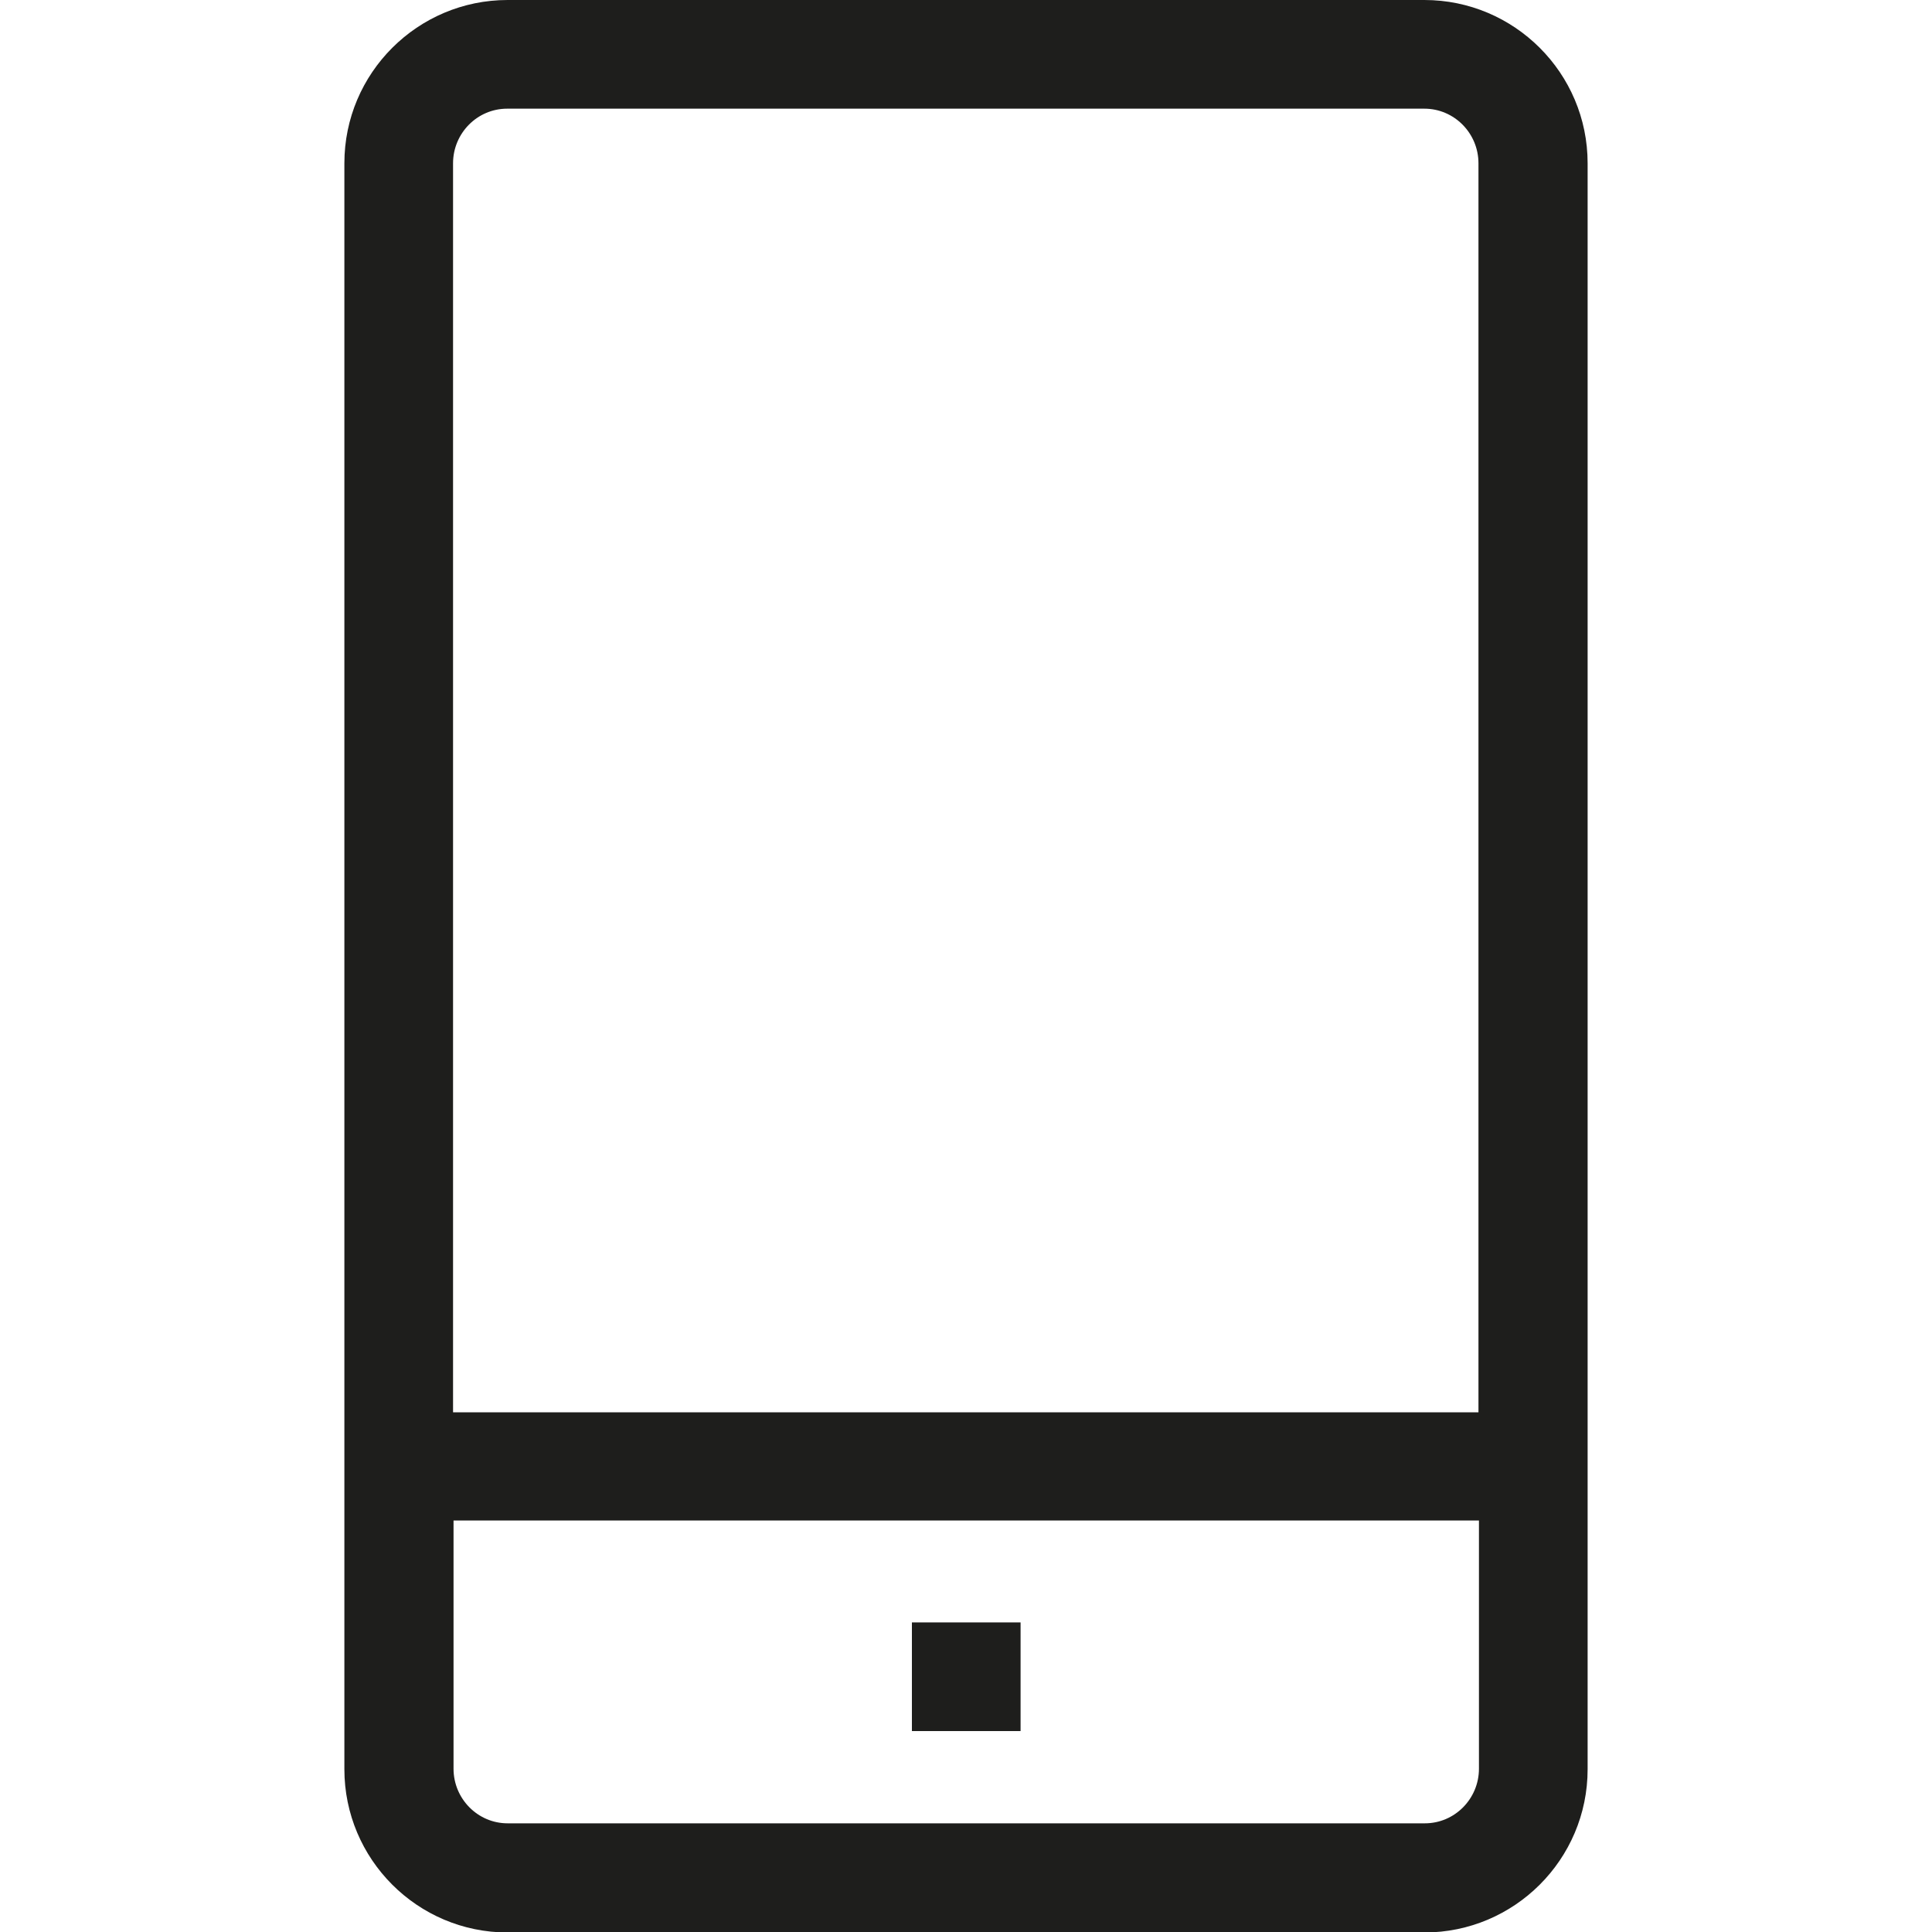 <?xml version="1.0" encoding="UTF-8"?>
<svg id="a" data-name="3219" xmlns="http://www.w3.org/2000/svg" viewBox="0 0 40 40">
  <path d="M29.49,0H10.51C8.65,0,7.13,1.51,7.13,3.38v33.25c0,1.86,1.51,3.38,3.38,3.38h18.98c1.86,0,3.38-1.51,3.38-3.38V3.38C32.87,1.51,31.35,0,29.49,0ZM10.51,2.25h18.98c.62,0,1.12.51,1.12,1.13v25.86H9.38V3.38c0-.62.5-1.13,1.12-1.13ZM29.49,37.75H10.51c-.62,0-1.12-.51-1.12-1.13v-5.14h21.23v5.14c0,.62-.5,1.13-1.12,1.13ZM18.88,33.59h2.25v2.25h-2.25v-2.25Z" fill="#1e1e1c"/>
</svg>